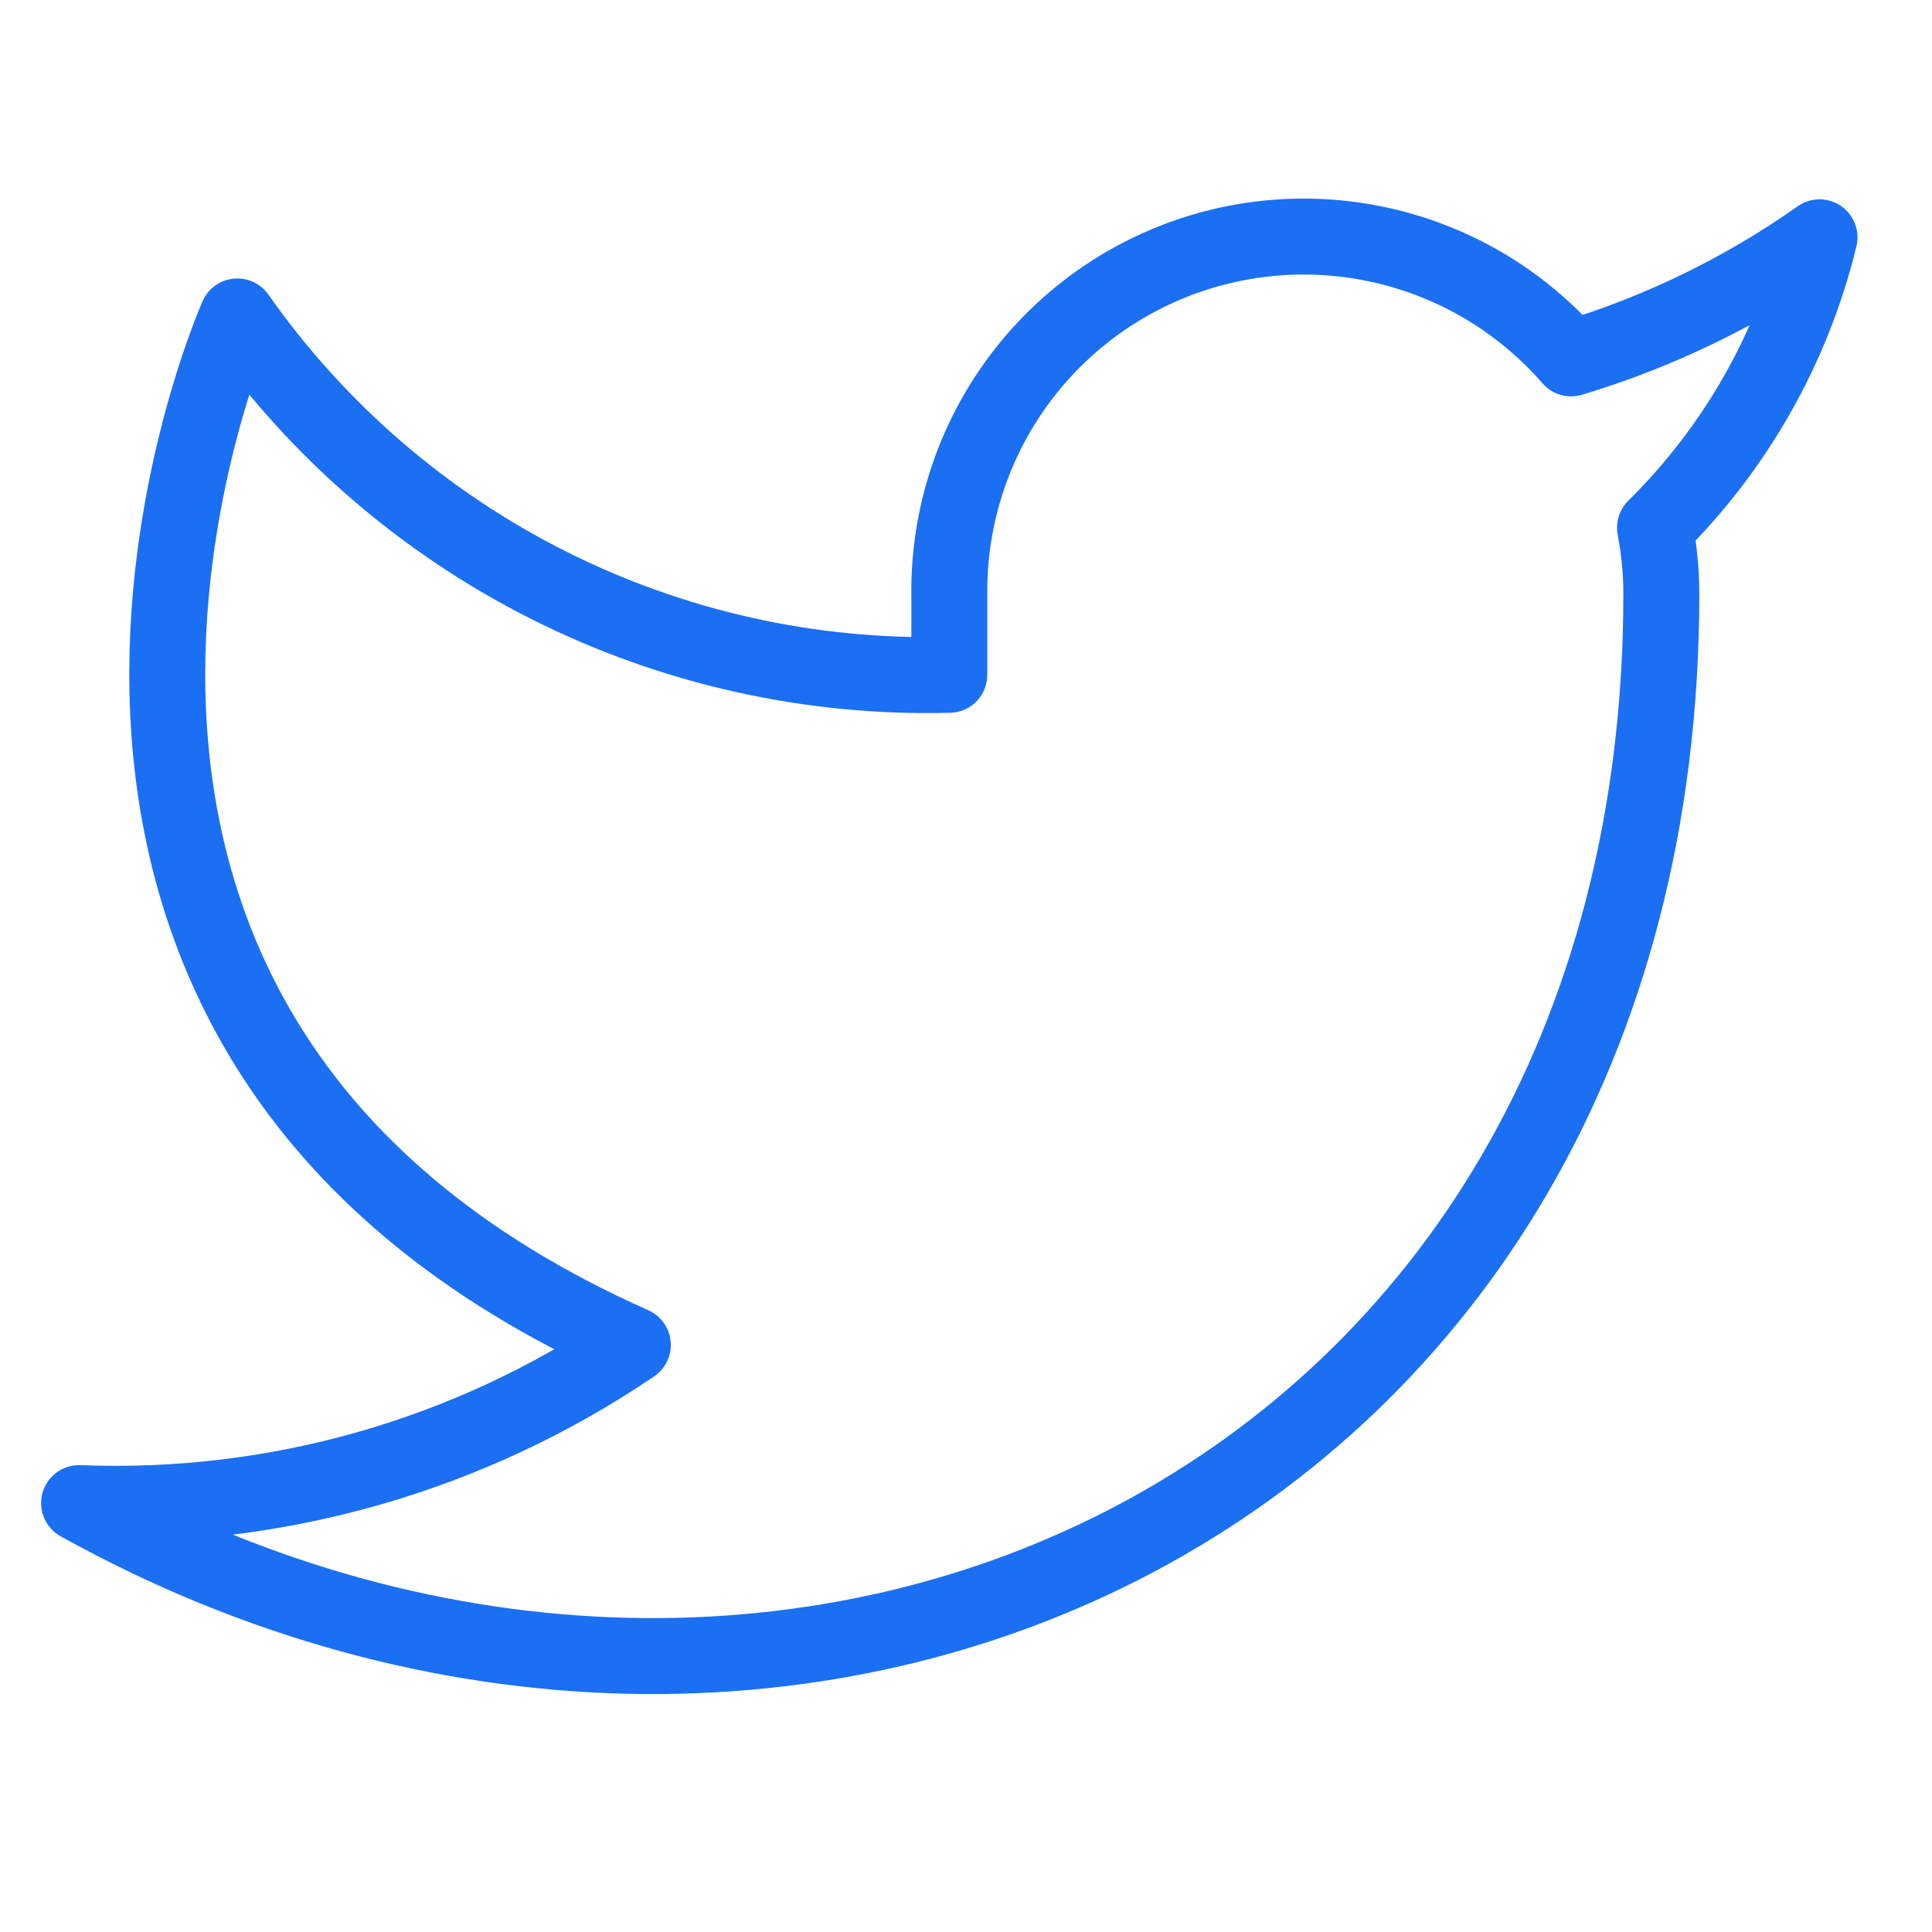 <svg width="32" height="32" viewBox="0 0 32 32" fill="none" xmlns="http://www.w3.org/2000/svg">
<path d="M30.137 3.931C28.883 4.816 27.493 5.493 26.023 5.936C25.234 5.029 24.185 4.385 23.018 4.094C21.852 3.802 20.624 3.875 19.5 4.304C18.377 4.733 17.412 5.496 16.737 6.491C16.061 7.486 15.708 8.665 15.724 9.867V11.177C13.421 11.237 11.139 10.726 9.082 9.691C7.024 8.655 5.255 7.127 3.931 5.241C3.931 5.241 -1.31 17.035 10.482 22.276C7.784 24.108 4.569 25.026 1.31 24.896C13.103 31.448 27.517 24.896 27.517 9.828C27.516 9.463 27.48 9.099 27.412 8.74C28.749 7.421 29.693 5.756 30.137 3.931V3.931Z" stroke="#1b6ff3" stroke-width="1.258" stroke-linecap="round" stroke-linejoin="round"/>
</svg>
